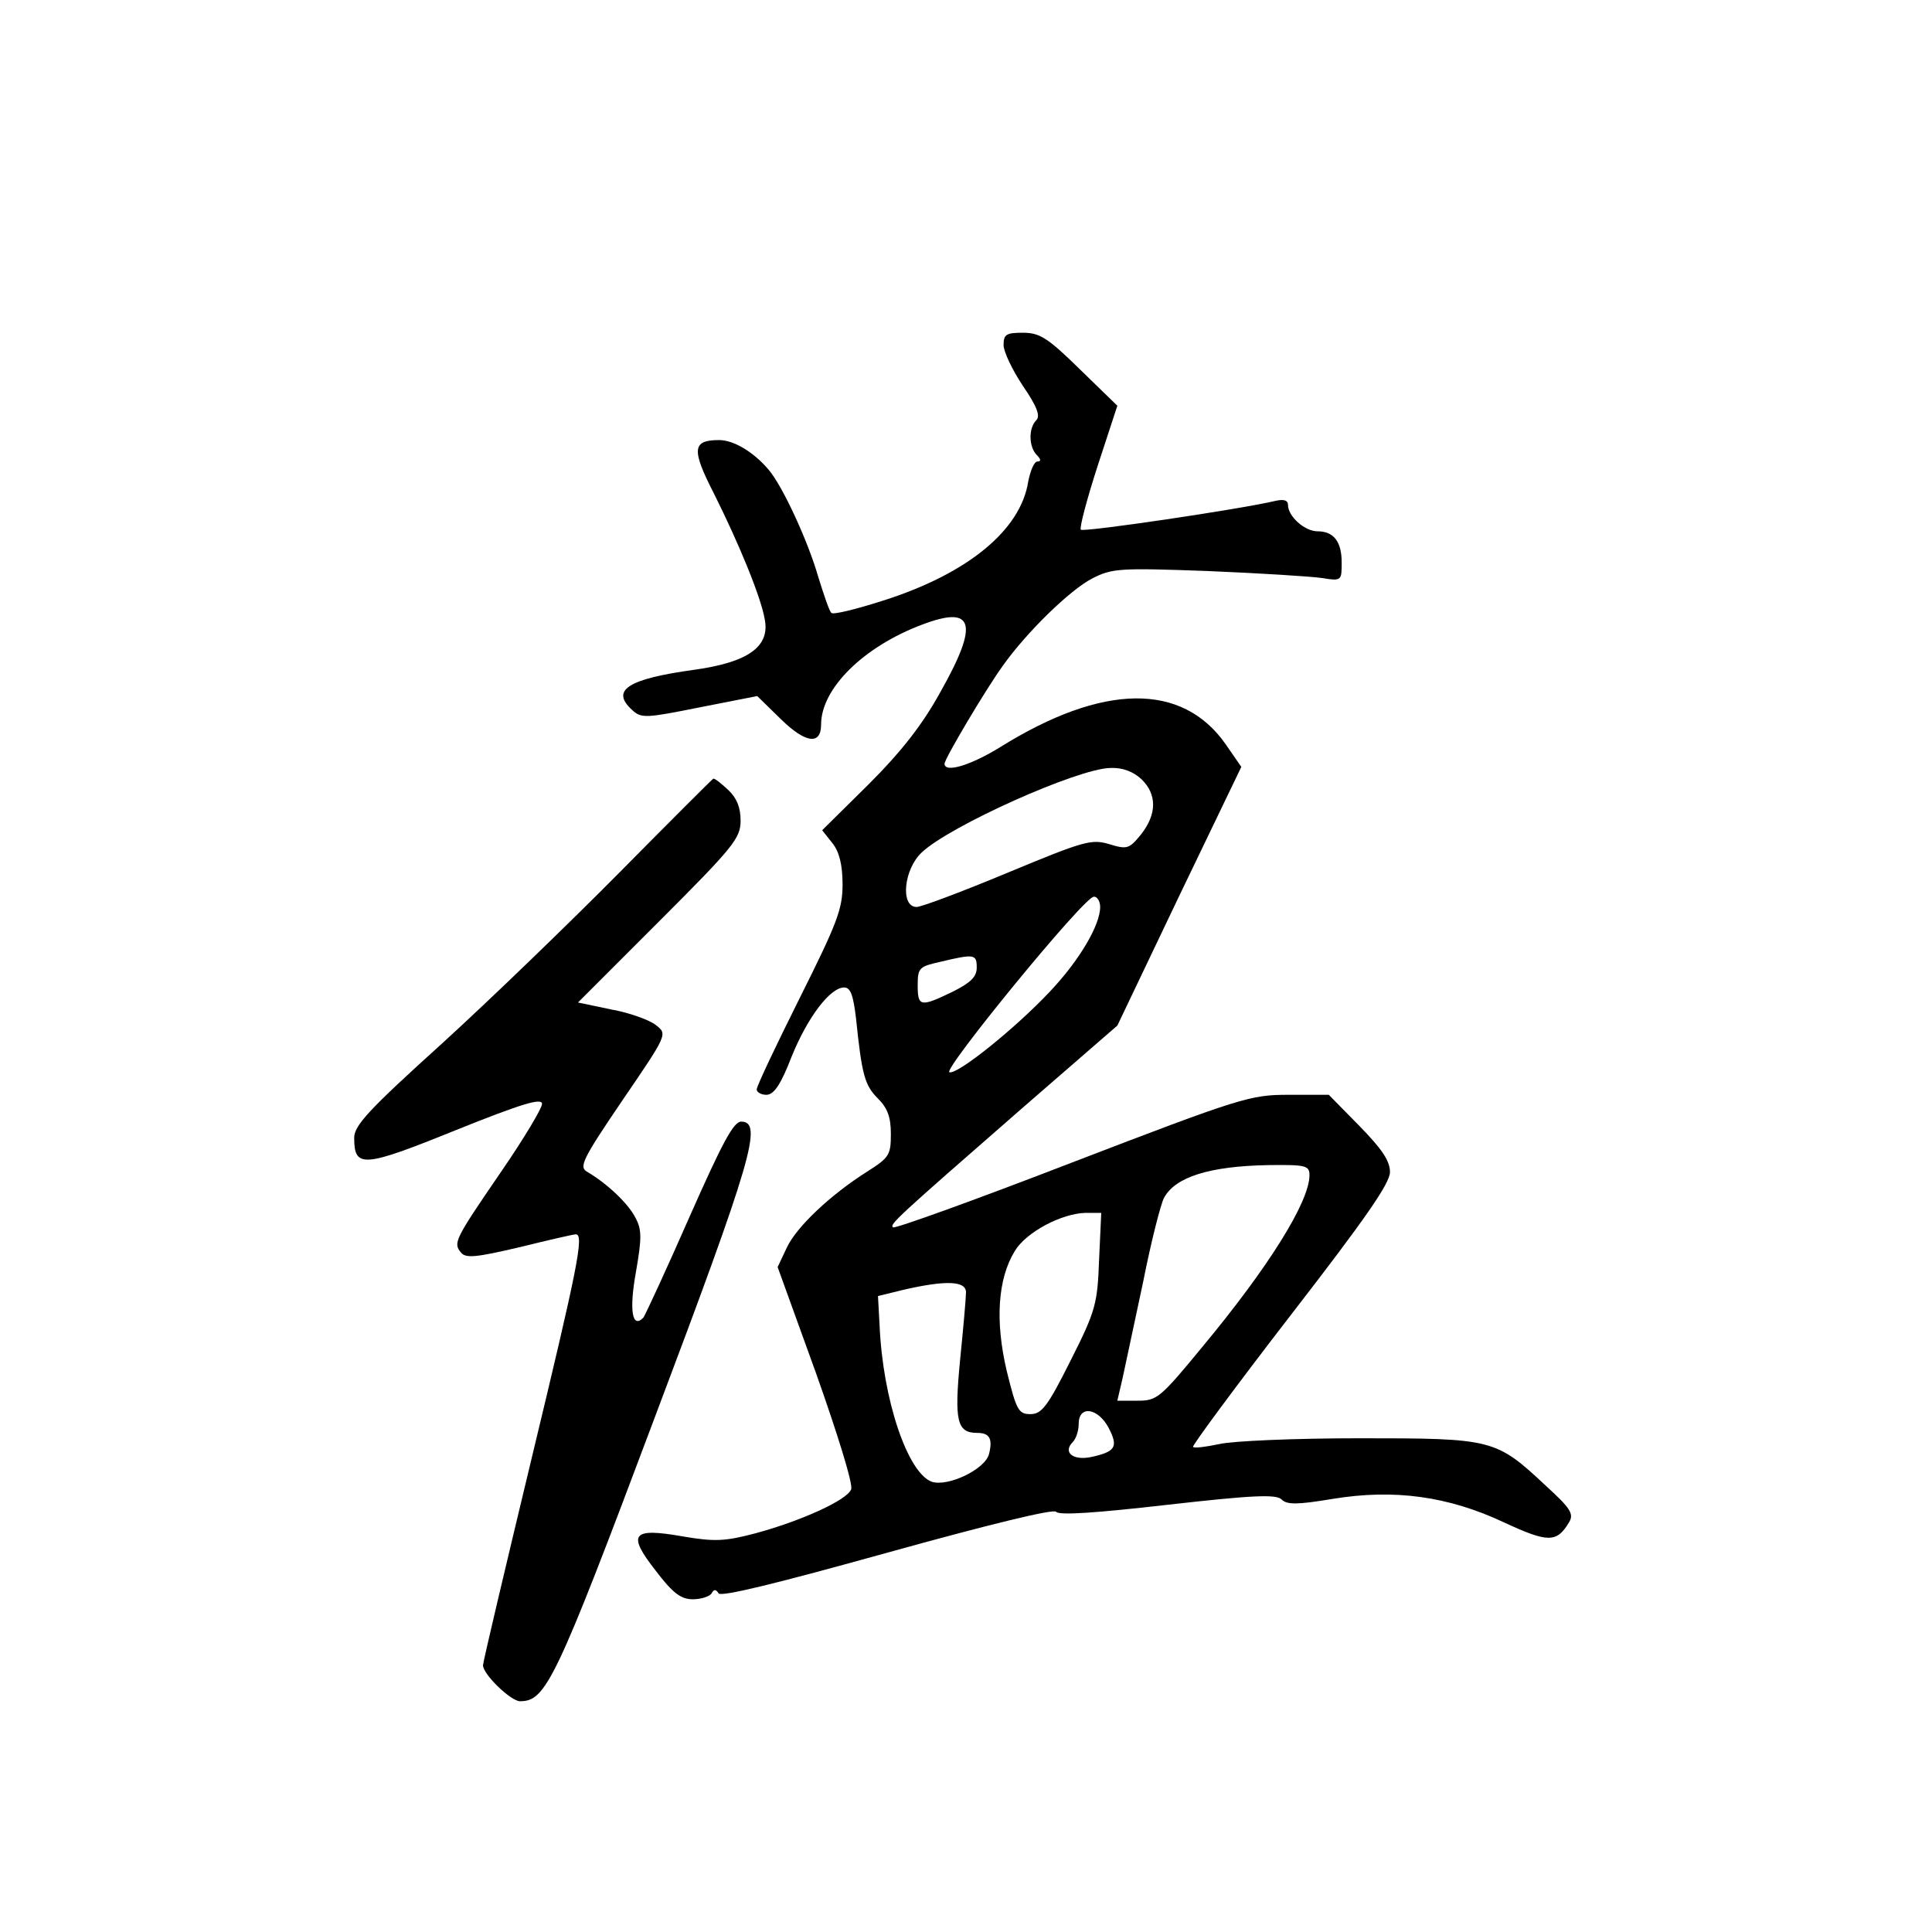 <?xml version="1.0" standalone="no"?>
<!DOCTYPE svg PUBLIC "-//W3C//DTD SVG 20010904//EN"
 "http://www.w3.org/TR/2001/REC-SVG-20010904/DTD/svg10.dtd">
<svg version="1.0" xmlns="http://www.w3.org/2000/svg"
 width="360pt" height="360pt" viewBox="0 0 360 360"
 preserveAspectRatio="xMidYMid meet">
<g transform="translate(0,360) scale(0.1,-0.1)"
fill="#000000" stroke="none">
<path d="M1870 2957 c0 -12 16 -46 36 -76 26 -38 33 -56 25 -64 -15 -15 -14
-50 1 -65 8 -8 8 -12 1 -12 -6 0 -13 -17 -17 -37 -14 -91 -113 -172 -270 -222
-50 -16 -94 -27 -97 -23 -4 4 -14 34 -24 66 -19 67 -67 171 -93 201 -28 33
-65 55 -92 55 -50 0 -52 -17 -10 -99 48 -96 88 -194 95 -235 10 -51 -31 -80
-131 -94 -124 -17 -157 -38 -116 -75 17 -16 26 -15 126 5 l107 21 44 -43 c46
-45 75 -49 75 -10 0 67 79 145 188 186 97 37 107 3 34 -126 -33 -60 -72 -110
-133 -171 l-87 -86 19 -24 c13 -16 19 -41 19 -77 0 -46 -10 -72 -80 -212 -44
-88 -80 -164 -80 -170 0 -5 8 -10 18 -10 14 0 27 19 47 71 30 74 72 129 98
129 12 0 17 -15 22 -57 11 -106 16 -125 41 -150 18 -18 24 -35 24 -66 0 -39
-3 -44 -44 -70 -68 -43 -132 -103 -150 -142 l-17 -36 72 -199 c39 -110 69
-206 65 -215 -7 -20 -93 -59 -178 -82 -57 -15 -76 -16 -135 -6 -96 17 -105 5
-51 -64 32 -42 47 -53 69 -53 15 0 31 5 35 11 4 8 8 8 13 0 5 -7 110 19 315
76 191 53 310 82 314 76 5 -7 76 -2 207 13 159 18 203 20 213 10 10 -10 29
-10 95 1 115 19 216 5 320 -44 82 -38 98 -38 121 1 9 15 2 26 -43 67 -94 88
-99 89 -348 89 -120 0 -238 -5 -262 -11 -24 -5 -46 -8 -48 -5 -2 2 79 112 181
244 140 181 186 247 186 268 0 21 -15 43 -57 86 l-57 58 -75 0 c-71 0 -88 -5
-403 -126 -181 -70 -331 -124 -334 -121 -6 6 1 13 244 225 l174 151 115 241
116 241 -29 42 c-81 116 -229 114 -420 -5 -55 -34 -104 -49 -104 -31 0 9 77
139 109 183 44 62 125 141 166 162 37 19 50 20 215 14 96 -4 192 -10 213 -13
37 -6 37 -5 37 29 0 39 -15 58 -45 58 -24 0 -55 28 -55 49 0 9 -8 11 -22 8
-67 -16 -359 -59 -364 -54 -3 3 11 56 31 118 l37 113 -70 68 c-60 59 -75 68
-106 68 -31 0 -36 -3 -36 -23z m257 -809 c29 -28 29 -65 -1 -103 -22 -27 -26
-28 -59 -18 -33 10 -47 6 -189 -53 -84 -35 -161 -64 -170 -64 -31 0 -24 71 10
102 52 49 290 156 351 157 23 1 43 -7 58 -21z m-77 -238 c0 -34 -39 -100 -94
-158 -64 -68 -172 -155 -187 -150 -13 4 251 327 269 327 6 1 12 -8 12 -19z
m-230 -113 c0 -17 -11 -28 -45 -45 -60 -29 -65 -28 -65 12 0 33 3 35 43 44 63
15 67 14 67 -11z m620 -387 c0 -49 -76 -171 -199 -319 -79 -96 -85 -101 -121
-101 l-38 0 10 43 c5 23 22 103 38 178 15 76 33 146 39 157 21 39 85 59 194
61 71 1 77 -1 77 -19z m-392 -157 c-3 -82 -6 -95 -53 -188 -43 -86 -54 -100
-75 -100 -22 0 -26 7 -44 80 -22 93 -17 172 15 224 21 35 87 70 132 71 l29 0
-4 -87z m-248 -61 c0 -10 -5 -67 -11 -126 -11 -114 -6 -136 32 -136 23 0 29
-11 22 -39 -7 -29 -77 -62 -107 -52 -45 17 -91 153 -97 291 l-3 55 49 12 c79
18 115 16 115 -5z m266 -253 c18 -35 13 -44 -33 -54 -34 -7 -53 9 -34 28 6 6
11 21 11 34 0 35 36 30 56 -8z"/>
<path d="M1155 1975 c-93 -94 -243 -239 -332 -320 -135 -122 -163 -152 -163
-175 0 -57 16 -56 189 14 122 49 161 61 161 49 0 -8 -34 -65 -76 -126 -87
-127 -90 -133 -75 -151 9 -11 28 -9 109 10 53 13 100 24 105 24 16 0 3 -63
-83 -420 -49 -204 -90 -377 -90 -383 0 -17 52 -67 69 -67 48 0 66 36 250 526
183 485 203 554 162 554 -14 0 -35 -39 -96 -177 -43 -98 -82 -182 -86 -188
-21 -22 -27 13 -14 85 11 63 11 79 -1 101 -13 26 -52 63 -89 85 -17 9 -11 22
65 134 84 123 84 123 62 140 -11 9 -49 23 -83 29 l-62 13 151 151 c139 139
152 155 152 188 0 24 -7 42 -23 57 -13 12 -25 22 -28 21 -2 -1 -80 -79 -174
-174z"/>
</g>
</svg>
